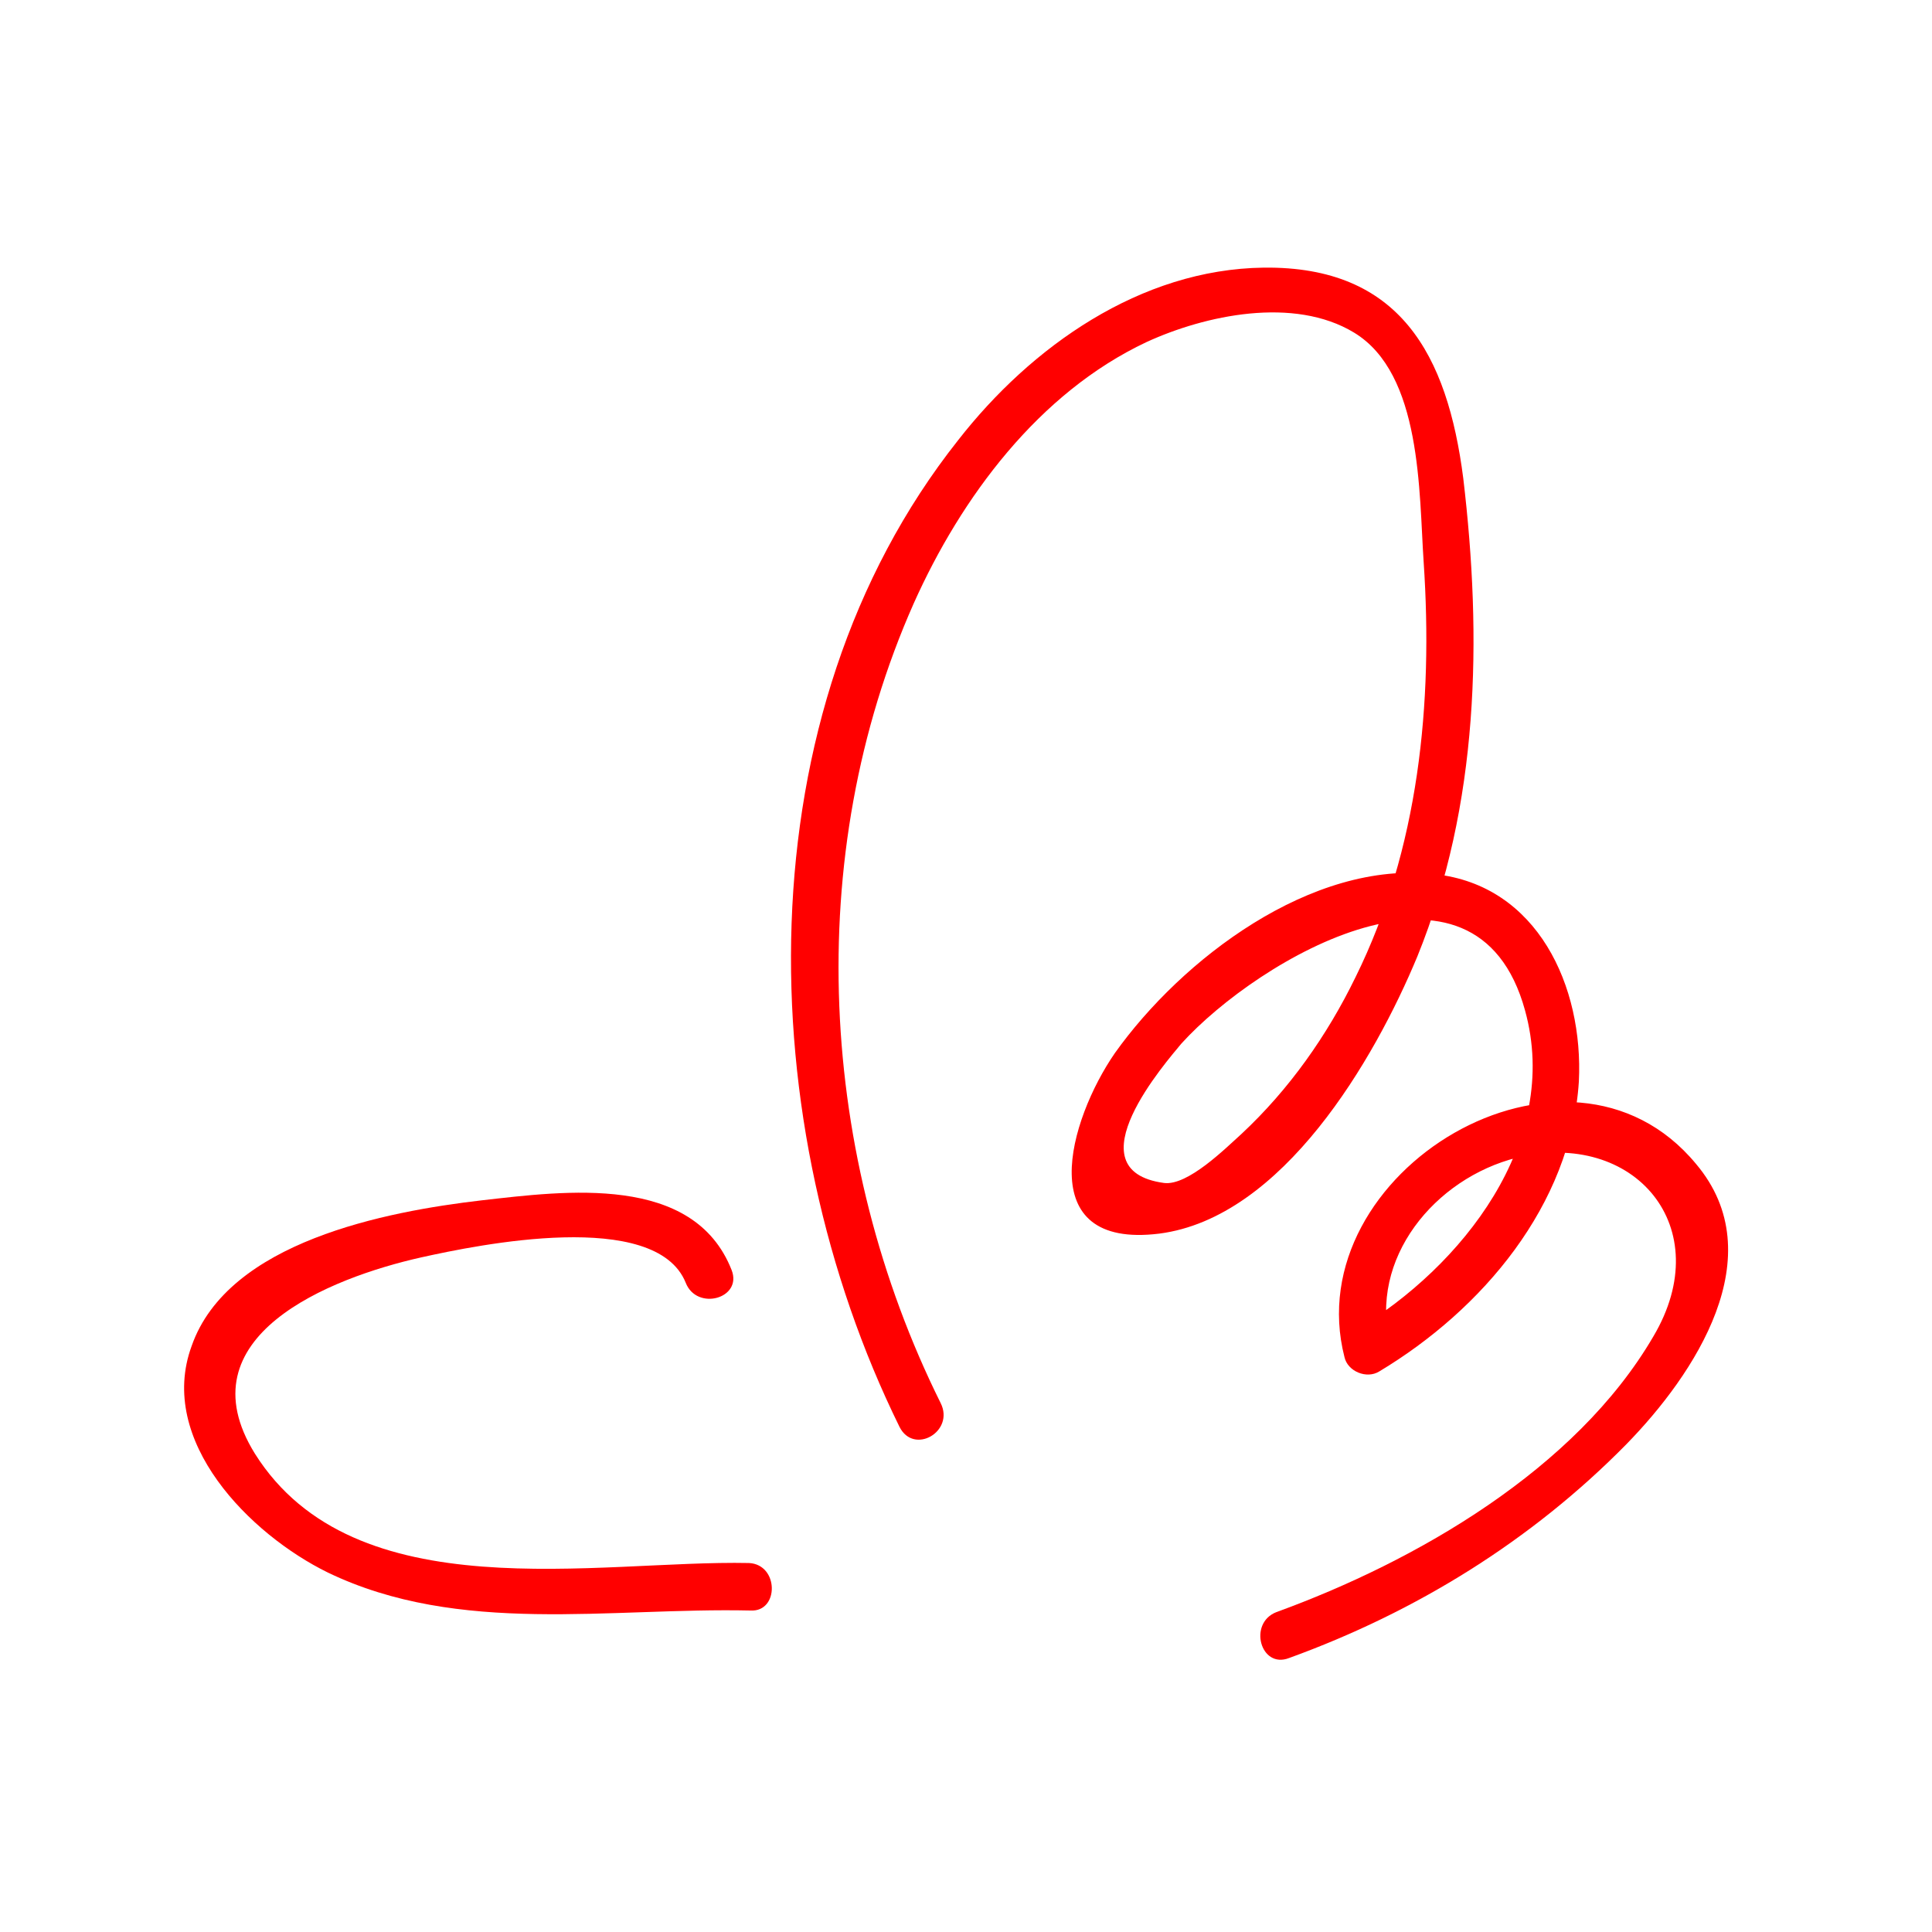 <?xml version="1.0" encoding="utf-8"?>
<!-- Generator: Adobe Illustrator 21.0.2, SVG Export Plug-In . SVG Version: 6.00 Build 0)  -->
<svg version="1.1" id="Layer_1" xmlns="http://www.w3.org/2000/svg" xmlns:xlink="http://www.w3.org/1999/xlink" x="0px" y="0px"
	 viewBox="0 0 122 122" style="enable-background:new 0 0 122 122;" xml:space="preserve">
<style type="text/css">
	.st0{fill:#FF0000;}
</style>
<g>
	<g>
		<path class="st0" d="M47.3,98.7c-9.6-0.2-24.9,3.1-31.2-6.9c-4.6-7.4,4.7-11.1,10.5-12.4c3.6-0.8,14.8-3.1,16.7,1.6
			c0.7,1.8,3.6,1,2.9-0.8c-2.4-6.1-10.5-5-15.8-4.4c-6,0.7-16,2.6-18.3,9.2c-2.2,6,3.7,11.9,8.6,14.3c8.3,4,17.8,2.2,26.7,2.4
			C49.2,101.8,49.2,98.8,47.3,98.7L47.3,98.7z"/>
	</g>
</g>
<g>
	<g>
		<path class="st0" d="M59.4,88.6c-7.7-15.5-8.8-34.5-1.7-50.5c3-6.7,7.9-13.3,14.7-16.5c3.7-1.7,9.3-2.9,13.1-0.6
			c4.3,2.6,4.1,10.1,4.4,14.5c0.6,8.9-0.3,18.1-4.3,26.2c-1.8,3.7-4.2,7.1-7.2,9.9c-1,0.9-3.4,3.3-4.9,3.1c-5.9-0.8,0.2-7.7,1.1-8.8
			c4.9-5.4,18.6-13.4,21.7-2.1c2.3,8.3-4,16.2-10.7,20.2c0.7,0.3,1.5,0.6,2.2,0.9c-1.4-5.4,2.8-10.5,8-11.8
			c7.4-1.8,12.7,4.4,8.6,11.3c-4.9,8.4-15,14.2-23.8,17.4c-1.8,0.7-1,3.6,0.8,2.9c8-2.9,15.3-7.4,21.3-13.5
			c4.3-4.4,9.3-11.9,4.4-17.7c-8.1-9.8-25.2,0.5-22.2,12.2c0.2,0.9,1.4,1.4,2.2,0.9c6.5-3.9,12.1-10.5,12.6-18.3
			c0.3-6-2.6-12.4-9.1-13.1c-7.8-0.9-16,5.4-20.2,11.3c-2.9,4.2-5.3,12.4,2.8,11.4c7.8-1,13.6-11,16.3-17.5
			c3.9-9.6,4.1-20.1,2.9-30.2c-1-7.8-4-13.4-12.6-13.3c-7.8,0.1-14.7,5-19.3,10.9C46.8,45.1,47.4,71,56.8,90.1
			C57.7,91.9,60.3,90.4,59.4,88.6L59.4,88.6z"/>
	</g>
</g>
</svg>
